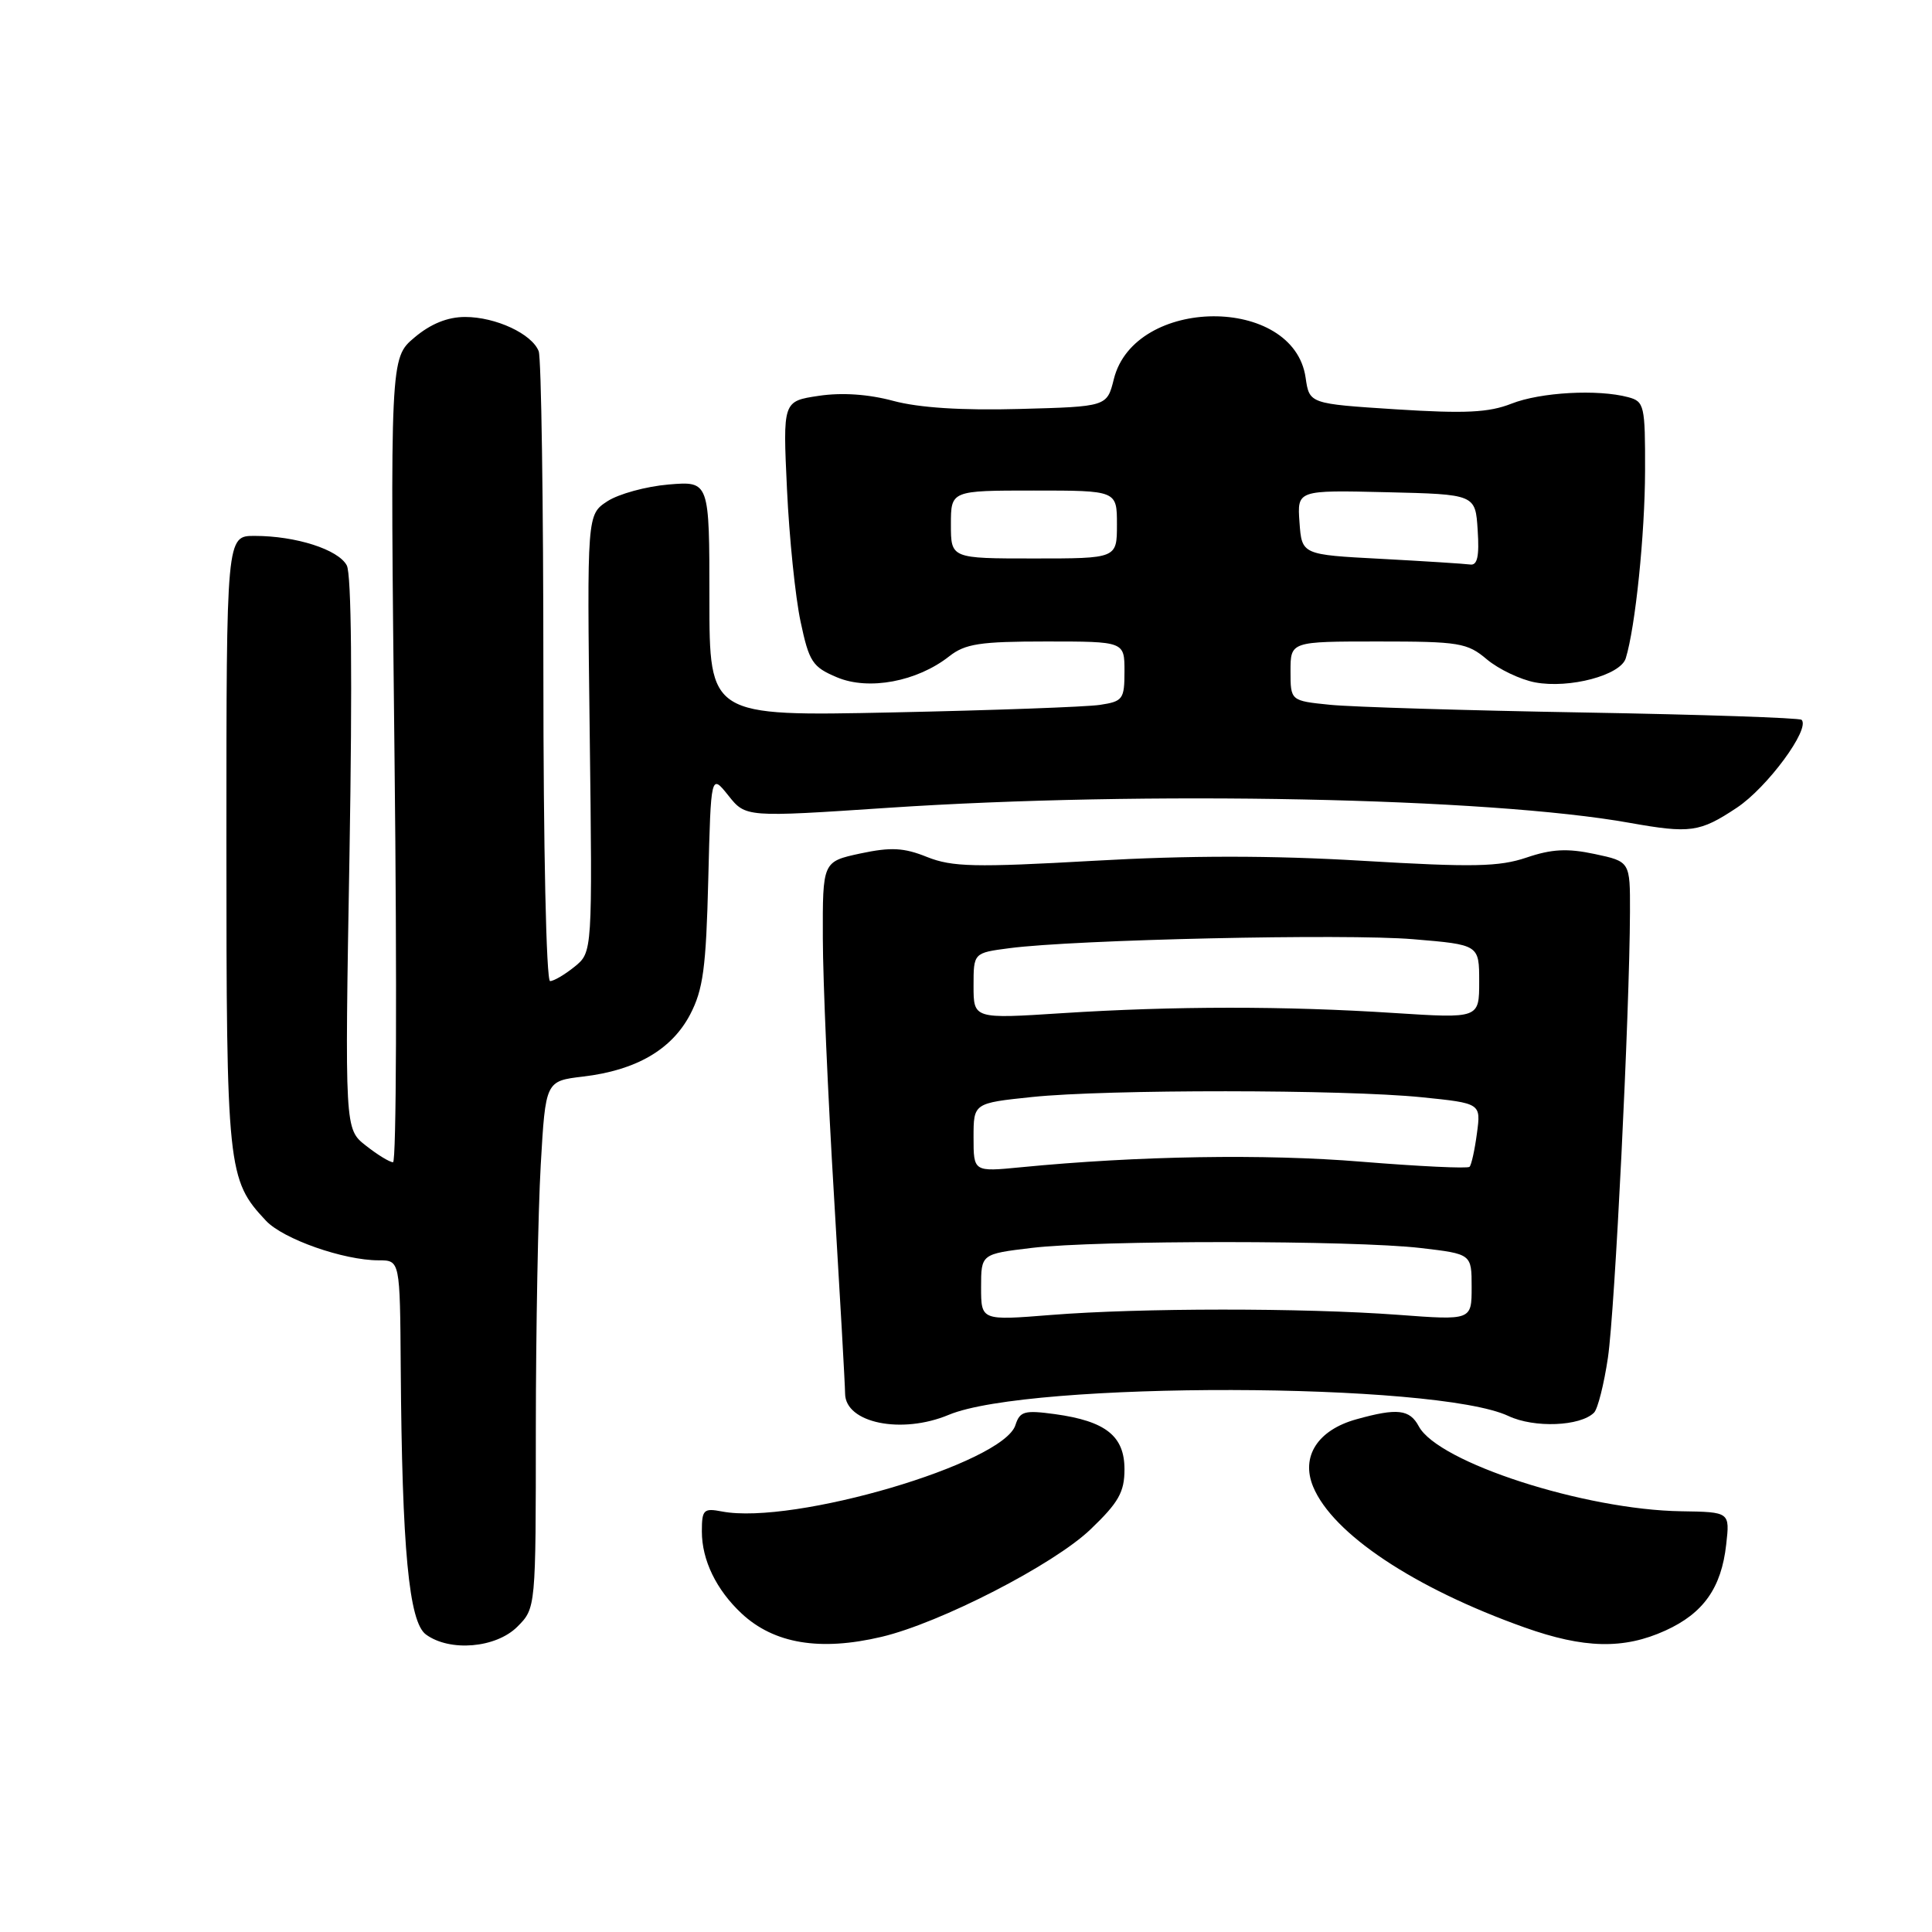 <?xml version="1.0" encoding="UTF-8" standalone="no"?>
<!DOCTYPE svg PUBLIC "-//W3C//DTD SVG 1.1//EN" "http://www.w3.org/Graphics/SVG/1.1/DTD/svg11.dtd" >
<svg xmlns="http://www.w3.org/2000/svg" xmlns:xlink="http://www.w3.org/1999/xlink" version="1.1" viewBox="0 0 256 256">
 <g >
 <path fill="currentColor"
d=" M 68.55 215.55 C 71.00 213.09 71.00 213.09 71.00 189.30 C 71.01 176.21 71.30 160.49 71.65 154.37 C 72.29 143.24 72.29 143.24 77.27 142.65 C 84.28 141.82 88.99 139.09 91.44 134.44 C 93.17 131.13 93.56 128.26 93.85 116.51 C 94.20 102.52 94.20 102.52 96.51 105.41 C 98.81 108.30 98.81 108.30 117.66 107.04 C 151.70 104.77 197.30 105.69 215.93 109.03 C 223.96 110.46 225.23 110.29 230.12 107.04 C 234.16 104.37 239.91 96.57 238.72 95.38 C 238.45 95.12 225.47 94.68 209.87 94.41 C 194.26 94.14 179.14 93.68 176.25 93.39 C 171.00 92.86 171.00 92.86 171.00 88.93 C 171.00 85.00 171.00 85.00 182.61 85.00 C 193.36 85.00 194.42 85.17 197.03 87.38 C 198.59 88.68 201.46 90.05 203.41 90.42 C 207.96 91.27 214.72 89.48 215.42 87.23 C 216.69 83.14 217.96 70.81 217.98 62.37 C 218.00 53.73 217.88 53.20 215.75 52.63 C 211.71 51.55 204.12 51.97 200.27 53.49 C 197.27 54.67 194.15 54.82 185.00 54.24 C 173.50 53.50 173.50 53.50 173.00 50.04 C 171.42 39.09 150.32 39.25 147.59 50.23 C 146.68 53.88 146.68 53.88 135.09 54.19 C 127.45 54.40 121.75 54.03 118.37 53.12 C 115.06 52.23 111.55 51.99 108.49 52.45 C 103.73 53.16 103.73 53.16 104.28 64.83 C 104.58 71.25 105.39 79.14 106.08 82.37 C 107.21 87.70 107.65 88.38 110.91 89.75 C 115.11 91.52 121.51 90.32 125.77 86.97 C 127.89 85.30 129.84 85.00 138.63 85.00 C 149.00 85.00 149.00 85.00 149.00 88.95 C 149.00 92.65 148.79 92.94 145.75 93.40 C 143.96 93.67 131.59 94.12 118.25 94.40 C 94.00 94.91 94.00 94.91 94.00 79.33 C 94.00 63.75 94.00 63.75 88.59 64.20 C 85.62 64.45 81.97 65.45 80.48 66.42 C 77.78 68.19 77.78 68.19 78.14 97.18 C 78.50 126.17 78.50 126.17 76.14 128.09 C 74.84 129.14 73.38 130.00 72.89 130.00 C 72.38 130.00 72.00 112.30 72.00 89.08 C 72.00 66.58 71.72 47.44 71.38 46.54 C 70.49 44.24 65.69 42.00 61.63 42.00 C 59.31 42.00 57.08 42.90 54.92 44.72 C 51.69 47.44 51.69 47.44 52.28 100.72 C 52.61 130.02 52.52 154.00 52.08 154.00 C 51.63 154.00 50.01 153.01 48.48 151.80 C 45.68 149.61 45.68 149.61 46.31 113.18 C 46.70 90.09 46.57 76.07 45.95 74.92 C 44.83 72.81 39.21 71.01 33.75 71.01 C 30.00 71.00 30.00 71.00 30.00 111.53 C 30.00 155.01 30.14 156.32 35.24 161.75 C 37.53 164.19 45.53 167.00 50.18 167.00 C 53.00 167.00 53.00 167.00 53.10 181.25 C 53.27 205.27 54.18 214.93 56.44 216.58 C 59.61 218.90 65.71 218.38 68.55 215.55 Z  M 116.81 216.89 C 124.57 215.06 139.65 207.31 144.51 202.64 C 148.22 199.09 149.00 197.71 149.00 194.69 C 149.00 190.28 146.52 188.31 139.79 187.38 C 135.74 186.83 135.14 187.00 134.55 188.83 C 132.94 193.91 105.15 202.09 95.67 200.28 C 93.23 199.81 93.00 200.04 93.00 202.93 C 93.00 206.72 94.91 210.66 98.27 213.80 C 102.56 217.80 108.65 218.82 116.81 216.89 Z  M 220.67 216.06 C 225.71 213.77 228.09 210.41 228.73 204.66 C 229.22 200.35 229.22 200.35 222.78 200.25 C 209.96 200.06 190.56 193.78 188.00 189.00 C 186.79 186.74 185.15 186.55 179.74 188.06 C 174.60 189.48 172.34 193.00 174.00 197.00 C 176.59 203.24 187.39 210.44 202.00 215.64 C 209.89 218.45 215.15 218.57 220.67 216.06 Z  M 125.72 187.47 C 136.41 183.01 190.31 183.12 199.88 187.63 C 203.30 189.24 209.40 189.00 211.22 187.18 C 211.71 186.69 212.54 183.41 213.06 179.89 C 213.98 173.68 215.93 134.28 215.98 120.83 C 216.00 114.16 216.00 114.16 211.30 113.16 C 207.68 112.39 205.61 112.50 202.28 113.63 C 198.64 114.86 195.20 114.93 180.55 114.06 C 168.54 113.34 157.50 113.34 144.92 114.06 C 129.19 114.95 126.17 114.88 122.85 113.56 C 119.75 112.31 118.05 112.23 114.00 113.09 C 109.00 114.17 109.00 114.17 109.03 124.33 C 109.04 129.92 109.71 145.30 110.51 158.50 C 111.30 171.70 111.97 183.47 111.98 184.67 C 112.02 188.56 119.47 190.09 125.72 187.47 Z  M 183.00 74.05 C 172.50 73.50 172.50 73.50 172.19 69.22 C 171.88 64.94 171.88 64.94 183.69 65.22 C 195.50 65.50 195.50 65.50 195.80 70.25 C 196.03 73.72 195.76 74.95 194.80 74.80 C 194.09 74.70 188.78 74.36 183.00 74.05 Z  M 126.00 69.50 C 126.00 65.00 126.00 65.00 137.00 65.00 C 148.00 65.00 148.00 65.00 148.00 69.50 C 148.00 74.00 148.00 74.00 137.00 74.00 C 126.00 74.00 126.00 74.00 126.00 69.50 Z  M 130.00 170.57 C 130.00 166.16 130.00 166.16 136.75 165.35 C 145.34 164.32 179.38 164.33 188.25 165.37 C 195.00 166.16 195.00 166.16 195.00 170.55 C 195.00 174.95 195.00 174.95 185.25 174.22 C 172.68 173.29 151.03 173.30 139.25 174.24 C 130.00 174.98 130.00 174.98 130.00 170.57 Z  M 129.00 150.72 C 129.00 146.17 129.00 146.17 136.75 145.36 C 146.63 144.33 178.10 144.35 188.37 145.39 C 196.24 146.19 196.24 146.19 195.70 150.18 C 195.41 152.37 194.97 154.37 194.72 154.61 C 194.47 154.86 188.02 154.55 180.38 153.93 C 167.58 152.88 150.82 153.15 135.25 154.67 C 129.00 155.28 129.00 155.28 129.00 150.72 Z  M 129.00 130.63 C 129.00 126.26 129.00 126.26 133.75 125.64 C 142.40 124.50 178.35 123.70 187.25 124.45 C 196.00 125.18 196.00 125.18 196.00 130.07 C 196.00 134.95 196.00 134.95 184.75 134.23 C 170.32 133.29 155.55 133.30 140.75 134.25 C 129.00 135.01 129.00 135.01 129.00 130.63 Z "/>
</g>
</svg>